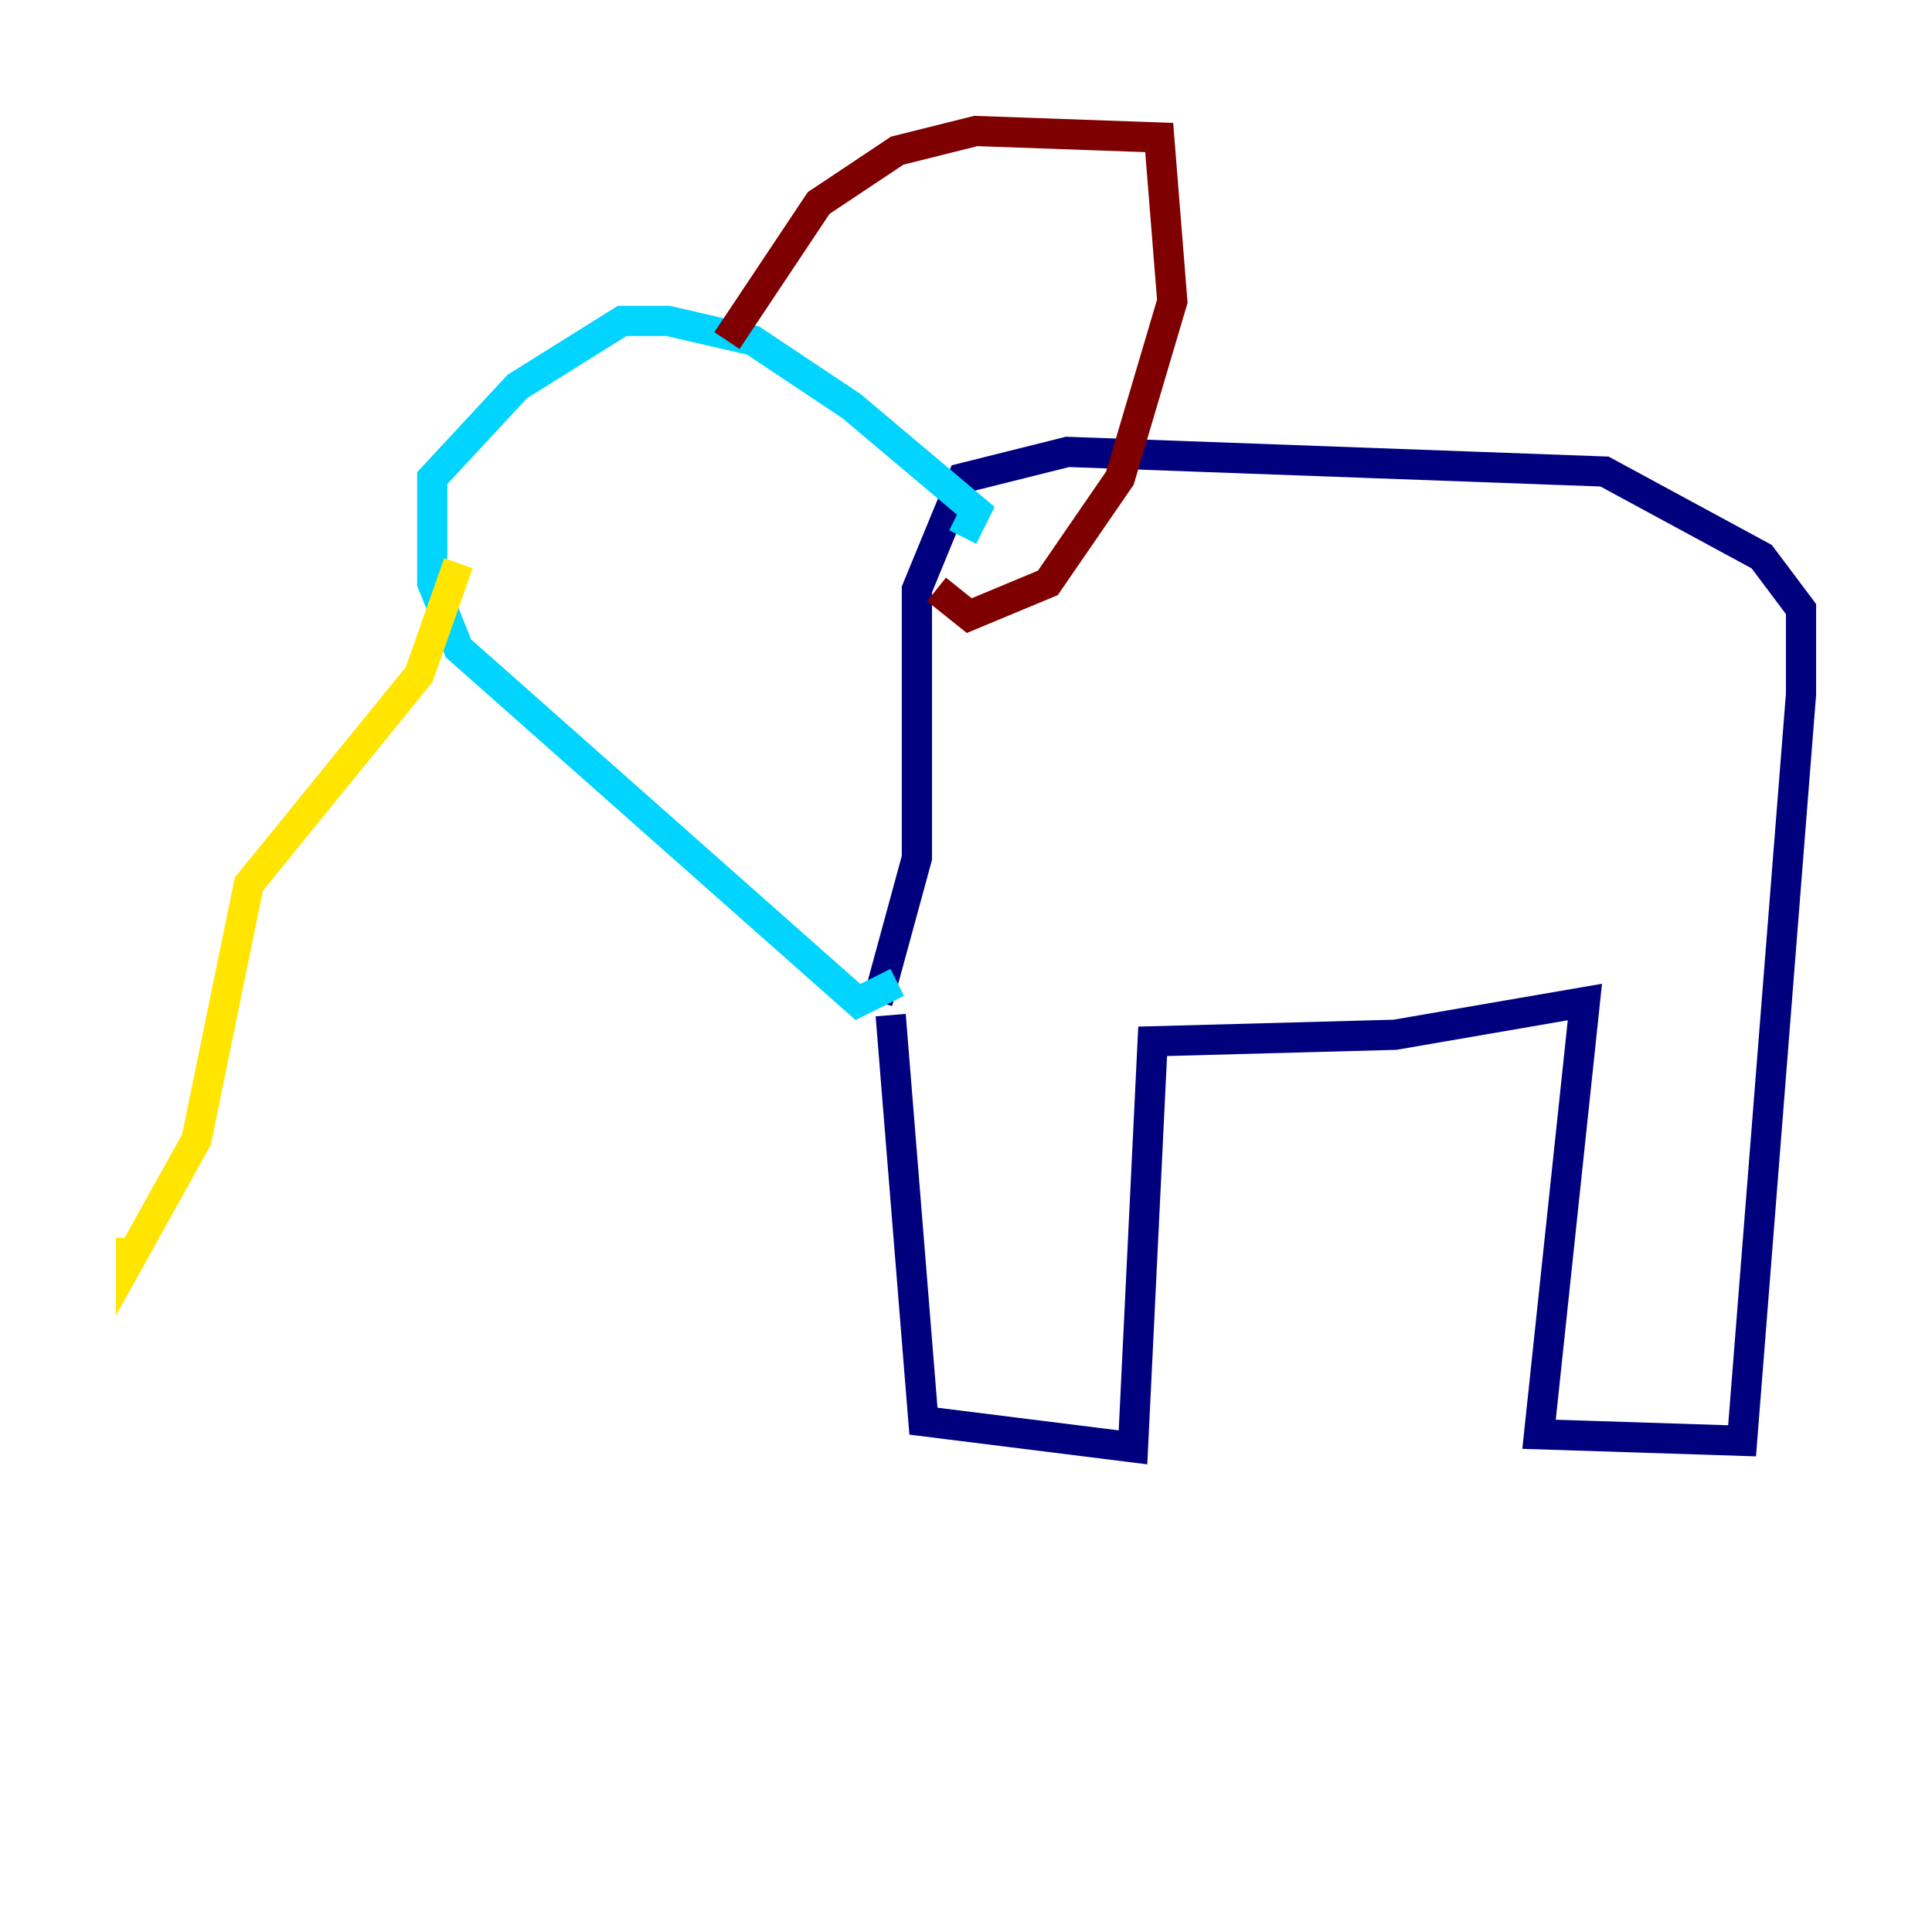 <?xml version="1.0" encoding="utf-8" ?>
<svg baseProfile="tiny" height="128" version="1.2" viewBox="0,0,128,128" width="128" xmlns="http://www.w3.org/2000/svg" xmlns:ev="http://www.w3.org/2001/xml-events" xmlns:xlink="http://www.w3.org/1999/xlink"><defs /><polyline fill="none" points="59.01,67.254 61.18,94.156 75.064,95.891 76.366,68.99 92.42,68.556 105.003,66.386 101.966,95.024 115.417,95.458 119.322,45.993 119.322,40.352 116.719,36.881 106.305,31.241 70.725,29.939 63.783,31.675 60.746,39.051 60.746,56.841 58.142,66.386" stroke="#00007f" stroke-width="2" /><polyline fill="none" points="59.444,65.085 56.841,66.386 30.373,42.956 28.637,38.617 28.637,31.675 34.278,25.6 41.22,21.261 44.258,21.261 49.898,22.563 56.407,26.902 64.651,33.844 63.783,35.58" stroke="#00d4ff" stroke-width="2" /><polyline fill="none" points="30.373,37.315 27.77,44.691 16.488,58.576 13.017,75.498 8.678,83.308 8.678,82.007" stroke="#ffe500" stroke-width="2" /><polyline fill="none" points="48.163,22.563 54.237,13.451 59.444,9.98 64.651,8.678 76.8,9.112 77.668,19.959 74.197,31.675 69.424,38.617 64.217,40.786 62.047,39.051" stroke="#7f0000" stroke-width="2" /></svg>